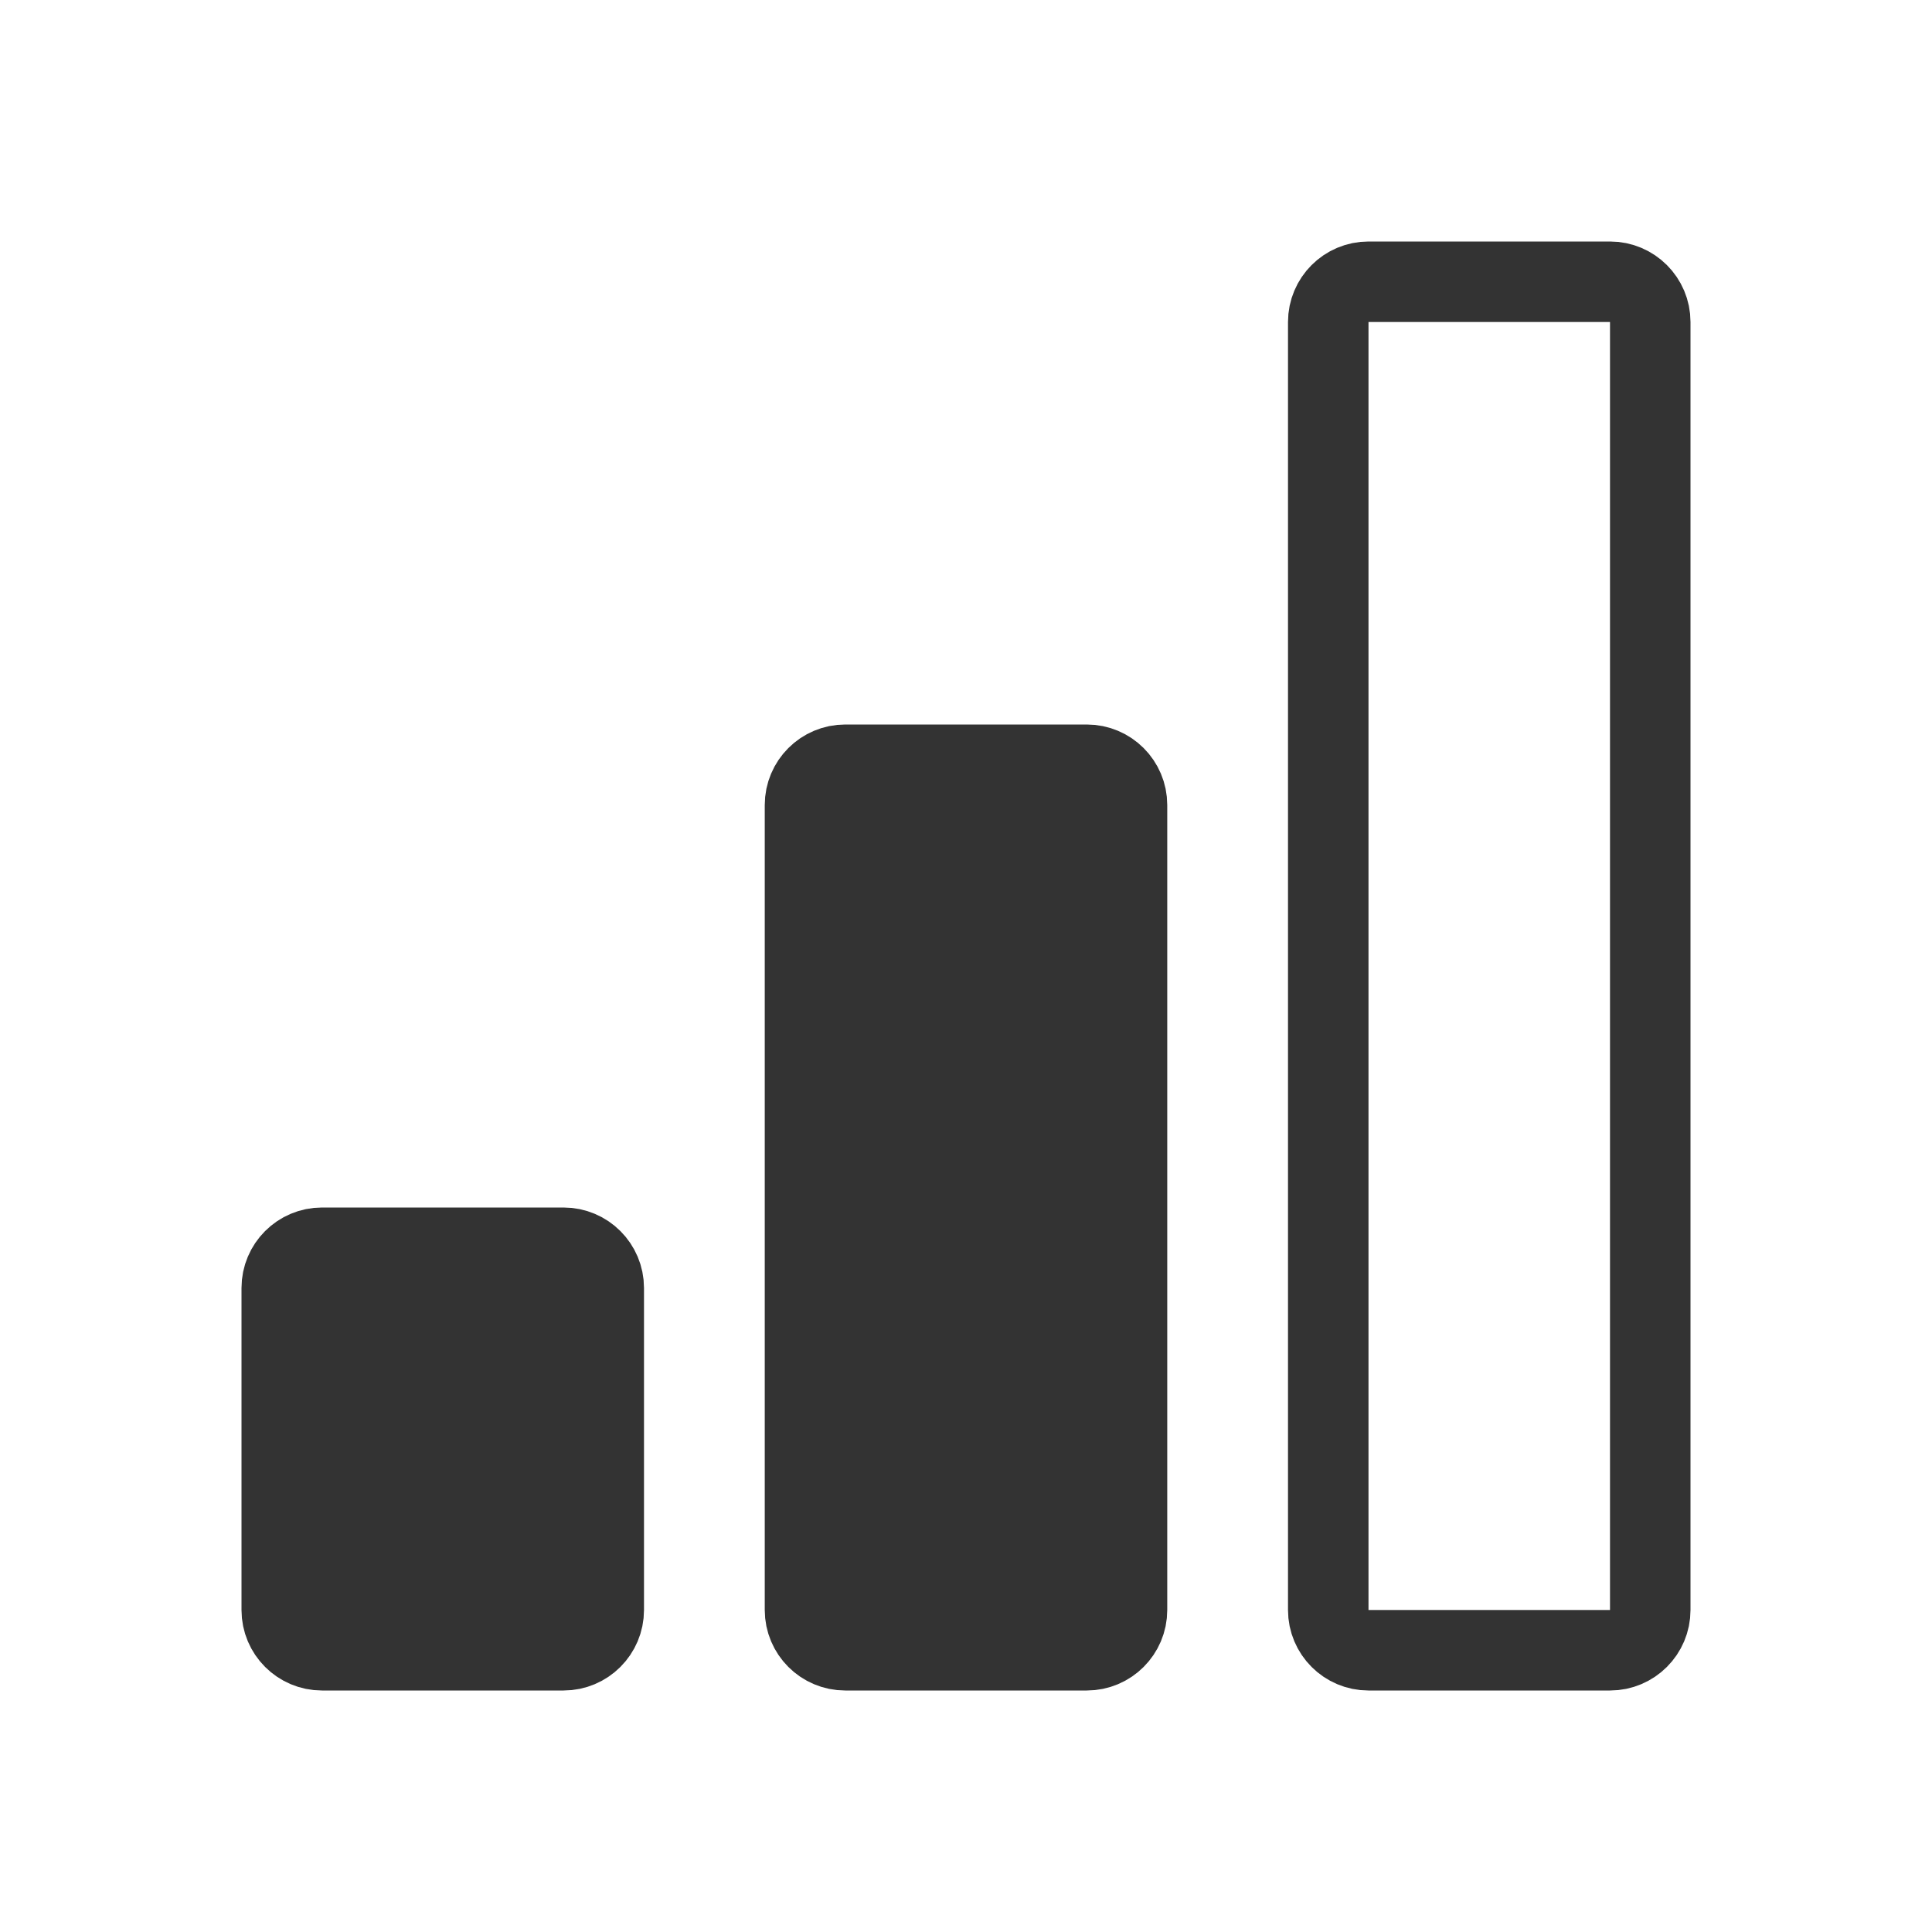 <svg width="48" height="48" viewBox="0 0 48 48" fill="none" xmlns="http://www.w3.org/2000/svg">
<path d="M33 8C33 7.448 33.448 7 34 7H40C40.552 7 41 7.448 41 8V40C41 40.552 40.552 41 40 41H34C33.448 41 33 40.552 33 40V8Z" stroke="#333333" stroke-width="2"/>
<path d="M20 20C20 19.448 20.448 19 21 19H27C27.552 19 28 19.448 28 20V40C28 40.552 27.552 41 27 41H21C20.448 41 20 40.552 20 40V20Z" fill="#333333" stroke="#333333" stroke-width="2"/>
<path d="M7 32C7 31.448 7.448 31 8 31H14C14.552 31 15 31.448 15 32V40C15 40.552 14.552 41 14 41H8C7.448 41 7 40.552 7 40V32Z" fill="#333333" stroke="#333333" stroke-width="2"/>
</svg>
